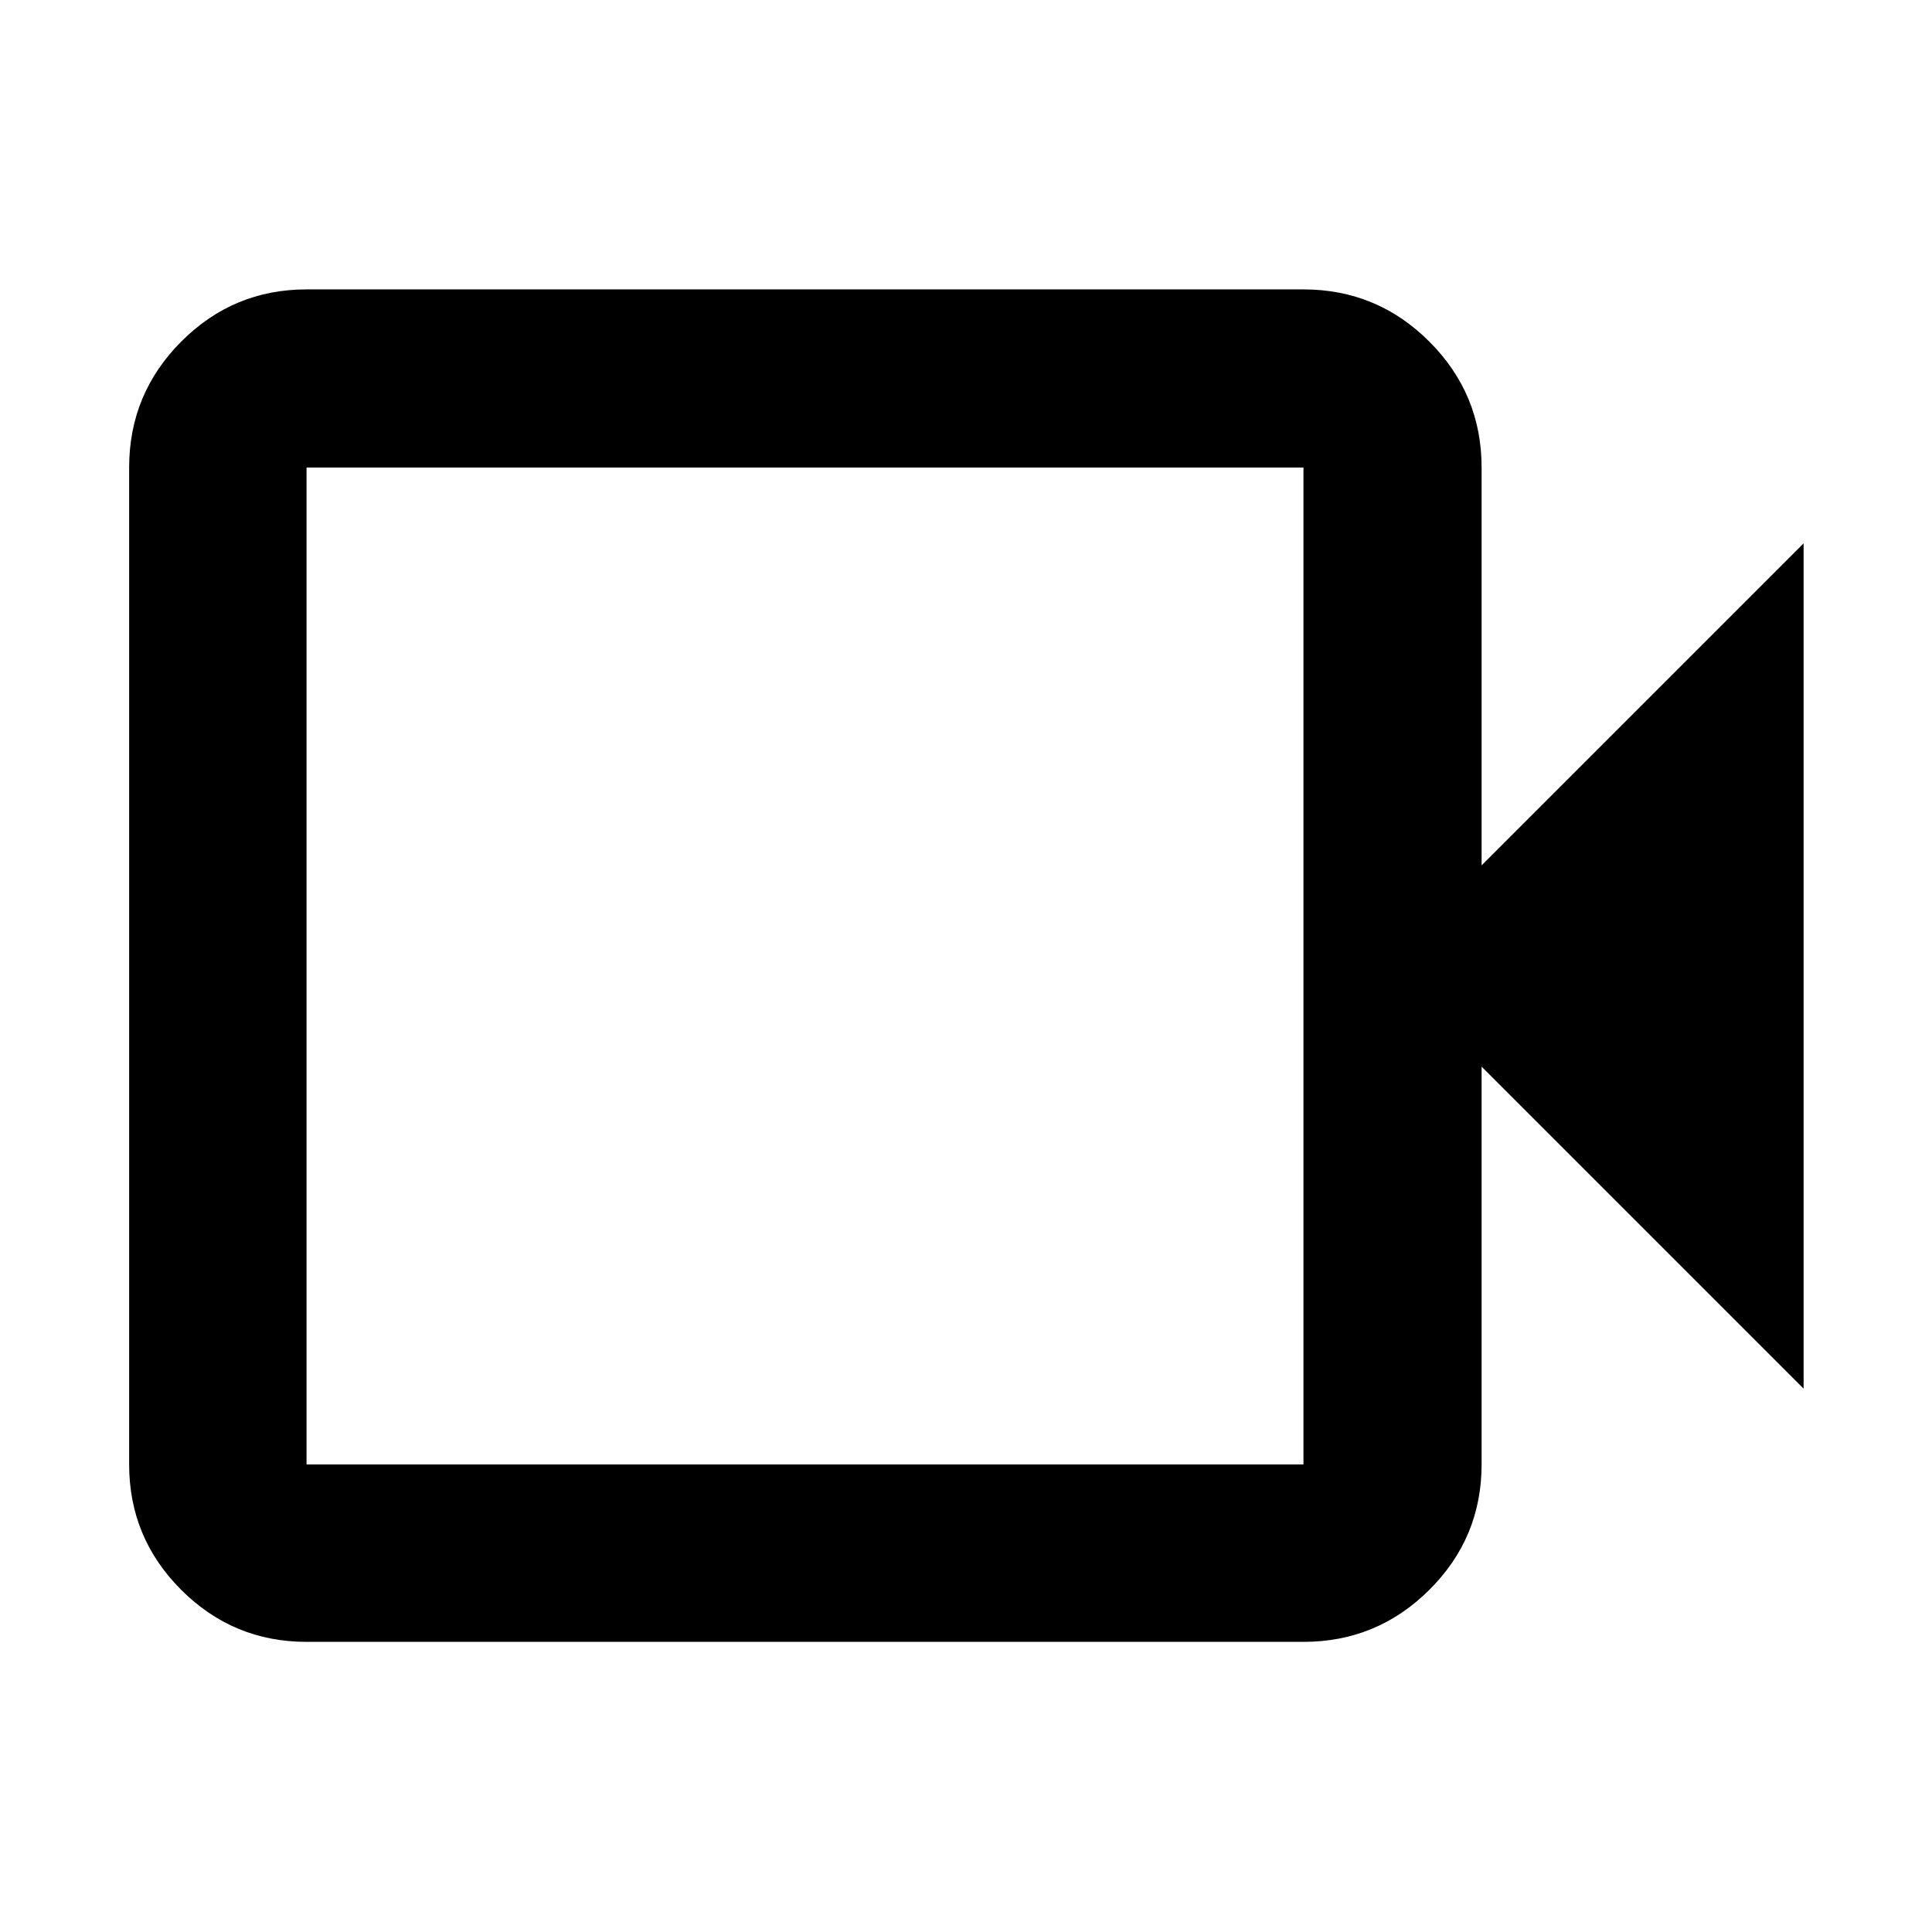 <svg xmlns="http://www.w3.org/2000/svg" height="40" viewBox="0 -960 960 960" width="40"><path d="M152.32-144.17q-36.44 0-62.29-25.86-25.86-25.85-25.86-62.29v-495.36q0-36.6 25.86-62.56 25.85-25.96 62.29-25.96h495.36q36.6 0 62.56 25.96t25.96 62.56V-530l160-160v420l-160-160v197.68q0 36.44-25.96 62.29-25.96 25.86-62.56 25.86H152.32Zm0-88.15h495.36v-495.36H152.32v495.36Zm0 0v-495.36 495.36Z"/></svg>